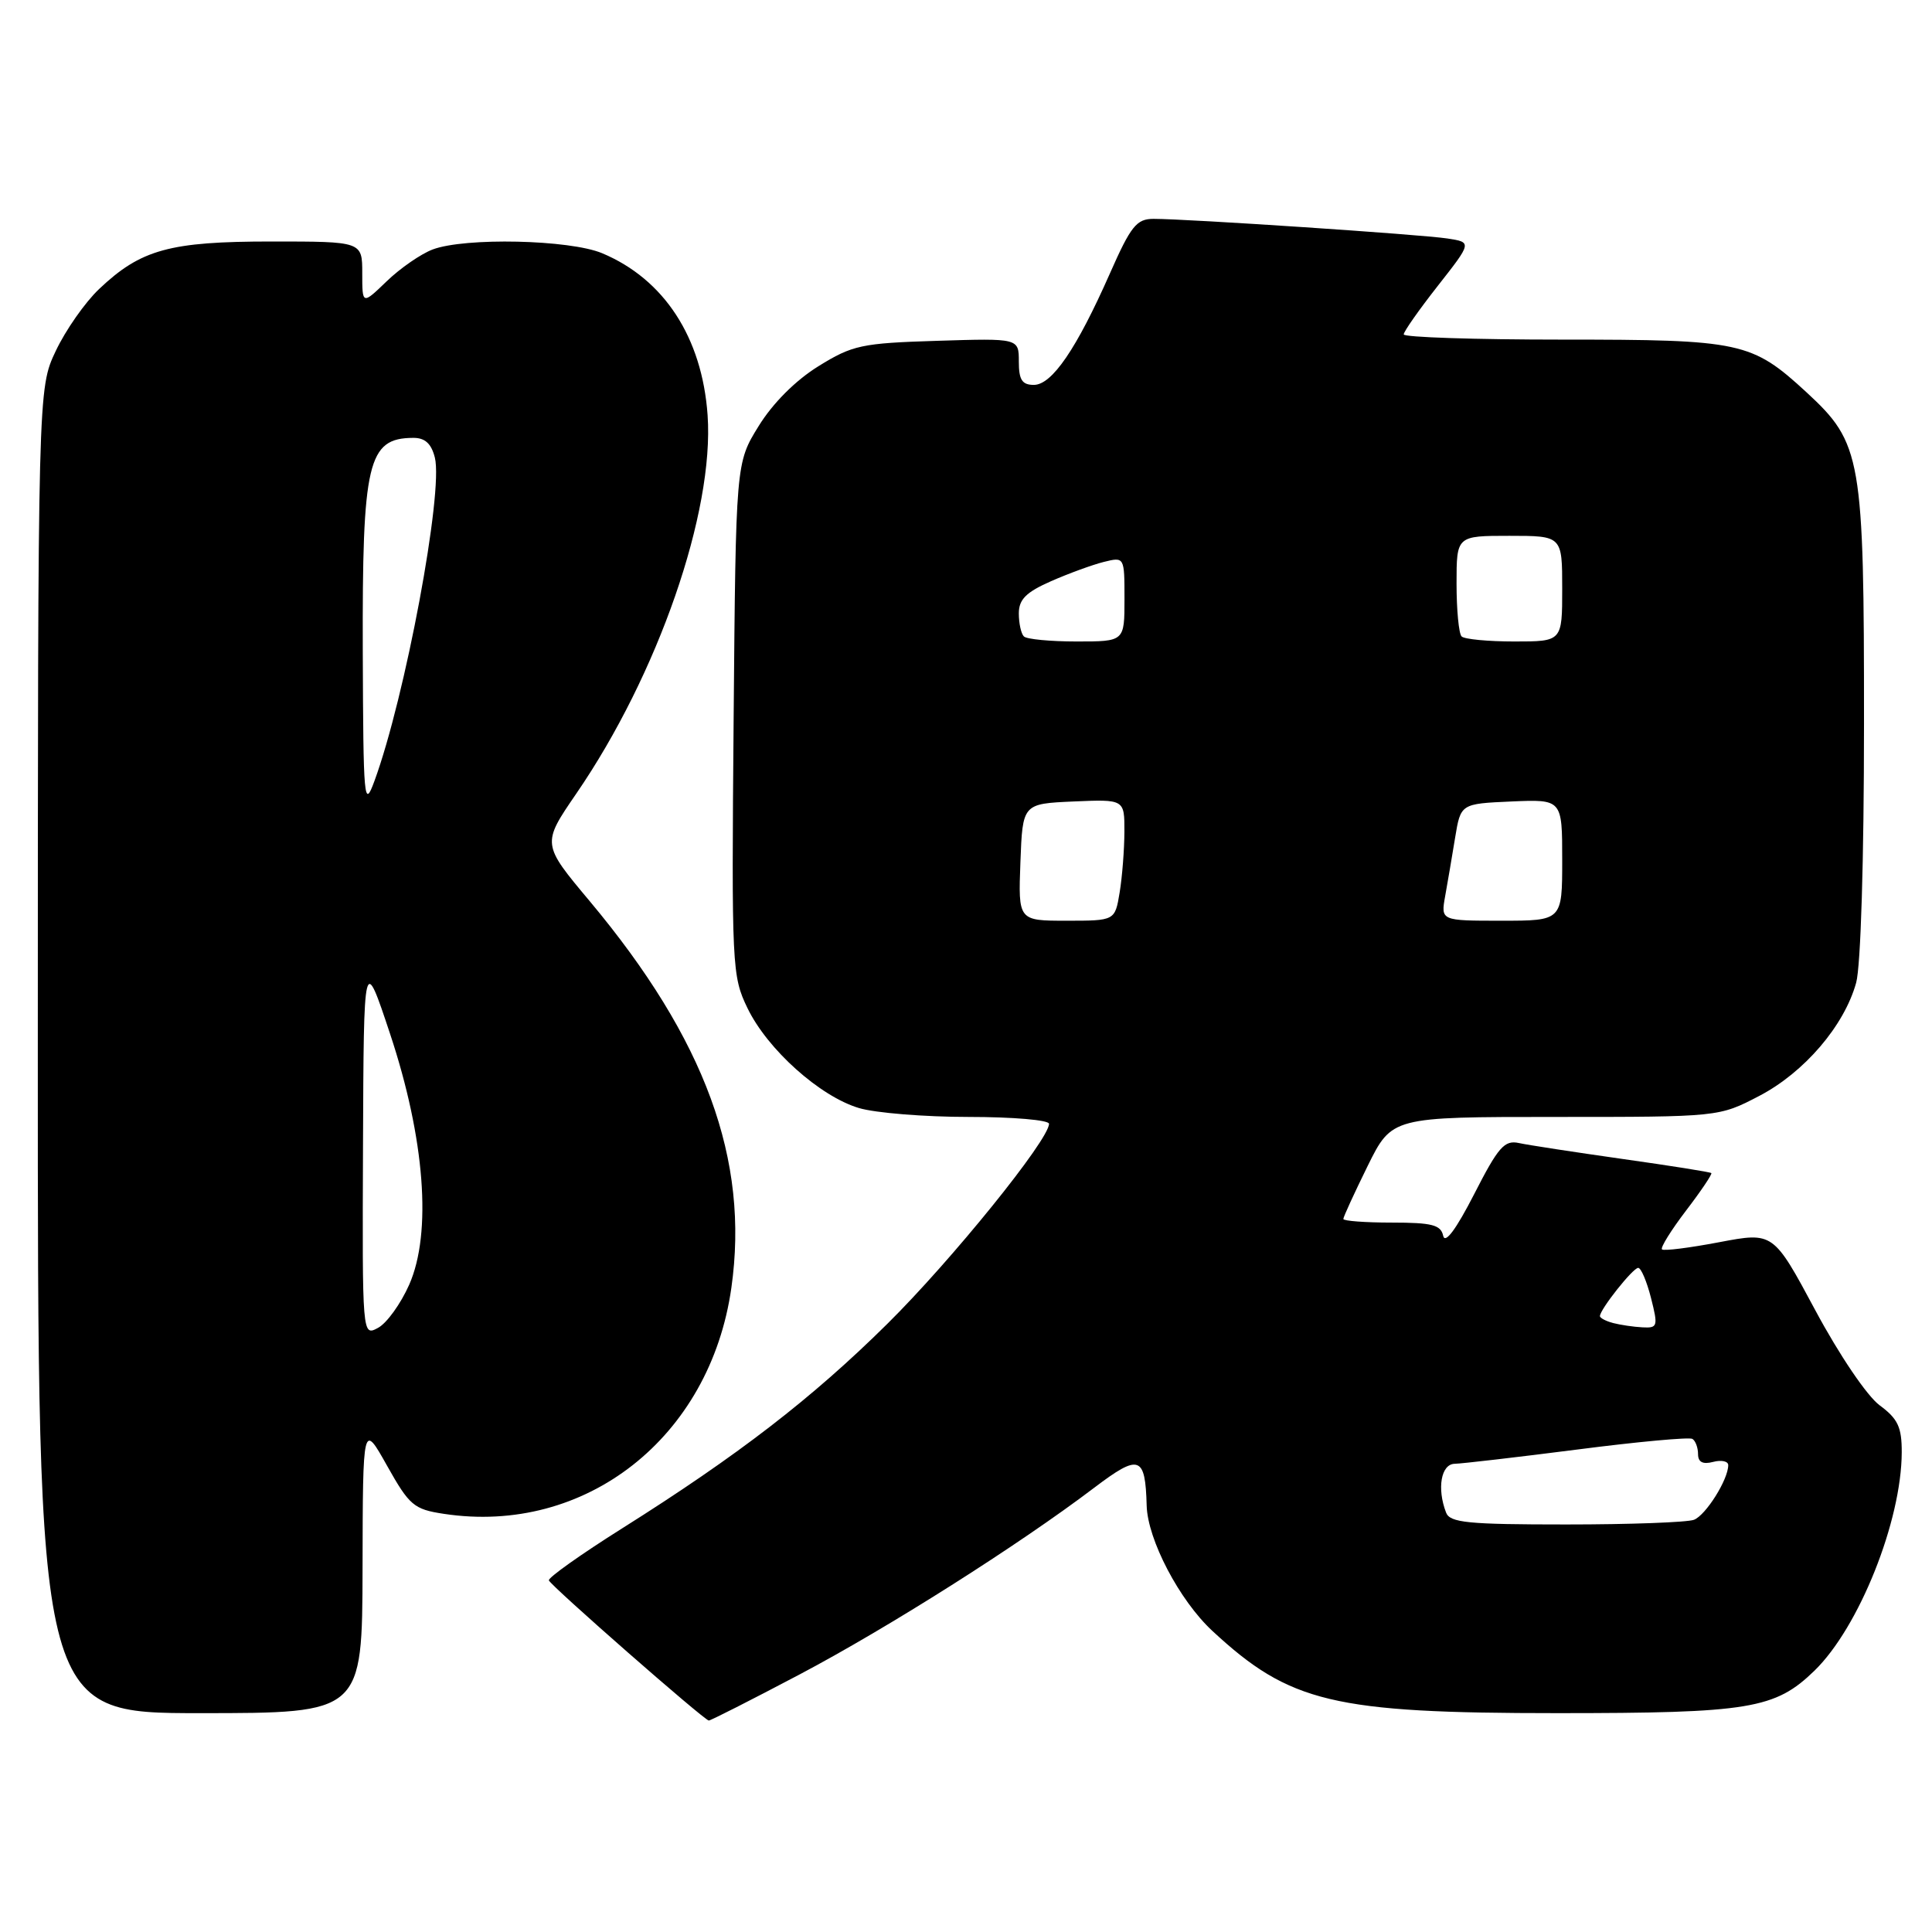 <?xml version="1.0" encoding="UTF-8" standalone="no"?>
<!DOCTYPE svg PUBLIC "-//W3C//DTD SVG 1.1//EN" "http://www.w3.org/Graphics/SVG/1.1/DTD/svg11.dtd" >
<svg xmlns="http://www.w3.org/2000/svg" xmlns:xlink="http://www.w3.org/1999/xlink" version="1.1" viewBox="0 0 256 256">
 <g >
 <path fill="currentColor"
d=" M 105.92 221.89 C 117.67 215.69 135.01 204.70 144.98 197.14 C 150.97 192.60 151.76 192.87 151.94 199.50 C 152.06 204.00 156.27 212.04 160.63 216.09 C 170.89 225.62 176.66 227.00 206.34 227.00 C 231.81 227.00 235.21 226.44 240.42 221.38 C 246.33 215.64 251.96 201.56 251.99 192.44 C 252.00 189.10 251.48 187.99 249.06 186.21 C 247.39 184.97 243.73 179.57 240.55 173.64 C 234.97 163.24 234.97 163.24 227.80 164.60 C 223.86 165.35 220.45 165.78 220.22 165.55 C 219.99 165.32 221.43 163.01 223.41 160.41 C 225.40 157.81 226.90 155.57 226.76 155.44 C 226.62 155.30 221.32 154.46 215.00 153.57 C 208.68 152.67 202.50 151.73 201.27 151.46 C 199.35 151.04 198.53 151.97 195.33 158.24 C 192.94 162.90 191.48 164.87 191.23 163.75 C 190.92 162.30 189.74 162.00 184.43 162.00 C 180.89 162.00 178.00 161.78 178.00 161.52 C 178.00 161.25 179.45 158.10 181.21 154.52 C 184.43 148.00 184.43 148.00 206.10 148.00 C 227.77 148.00 227.77 148.00 233.12 145.21 C 239.09 142.09 244.37 135.92 245.95 130.22 C 246.56 128.03 246.99 113.90 246.99 95.93 C 247.00 60.55 246.68 58.73 239.37 51.98 C 232.11 45.30 230.73 45.00 207.03 45.00 C 195.46 45.00 186.00 44.69 186.00 44.31 C 186.00 43.93 188.04 41.03 190.53 37.86 C 195.05 32.10 195.05 32.10 191.78 31.60 C 188.35 31.07 157.36 29.00 152.86 29.00 C 150.60 29.00 149.85 29.93 147.06 36.25 C 142.65 46.23 139.39 51.00 136.99 51.00 C 135.43 51.00 135.00 50.33 135.00 47.91 C 135.00 44.82 135.00 44.82 124.17 45.16 C 114.15 45.47 112.96 45.73 108.44 48.53 C 105.42 50.40 102.40 53.42 100.53 56.45 C 97.50 61.34 97.50 61.34 97.21 95.27 C 96.93 128.13 96.99 129.35 99.05 133.59 C 101.69 139.05 108.63 145.27 113.81 146.82 C 115.97 147.47 122.52 148.00 128.37 148.00 C 134.21 148.00 139.00 148.41 139.00 148.91 C 139.00 151.03 126.06 167.03 117.56 175.43 C 107.56 185.32 97.77 192.86 82.43 202.52 C 76.97 205.96 72.60 209.06 72.73 209.41 C 73.00 210.15 93.30 227.94 93.92 227.98 C 94.15 227.99 99.55 225.25 105.92 221.89 Z  M 48.04 207.75 C 48.08 188.50 48.08 188.50 51.29 194.22 C 54.25 199.49 54.84 199.99 58.80 200.59 C 77.59 203.45 94.10 190.48 96.91 170.64 C 99.31 153.69 93.47 137.74 78.15 119.42 C 71.79 111.83 71.79 111.83 76.36 105.16 C 87.19 89.38 94.66 67.83 93.76 55.00 C 93.03 44.71 88.00 36.99 79.78 33.55 C 75.46 31.75 61.61 31.44 57.32 33.06 C 55.77 33.65 53.04 35.53 51.25 37.26 C 48.00 40.39 48.00 40.39 48.00 36.20 C 48.00 32.00 48.00 32.00 35.97 32.00 C 22.48 32.00 18.66 33.05 13.13 38.30 C 11.27 40.06 8.69 43.75 7.39 46.50 C 5.02 51.50 5.02 51.50 5.01 139.25 C 5.00 227.00 5.00 227.00 26.50 227.00 C 48.00 227.00 48.00 227.00 48.04 207.75 Z  M 191.61 200.42 C 190.38 197.22 190.95 194.00 192.75 193.96 C 193.71 193.94 201.03 193.09 209.00 192.07 C 216.97 191.04 223.84 190.41 224.25 190.66 C 224.66 190.91 225.00 191.82 225.00 192.68 C 225.00 193.74 225.63 194.07 227.00 193.71 C 228.10 193.42 229.00 193.62 229.00 194.14 C 229.00 196.05 226.03 200.77 224.46 201.38 C 223.56 201.72 215.95 202.00 207.53 202.00 C 194.49 202.00 192.12 201.77 191.61 200.42 Z  M 213.75 175.31 C 212.79 175.06 212.00 174.64 212.00 174.39 C 212.00 173.51 216.37 168.00 217.07 168.00 C 217.45 168.00 218.21 169.80 218.77 172.00 C 219.72 175.75 219.65 175.99 217.64 175.88 C 216.46 175.82 214.71 175.56 213.75 175.31 Z  M 135.21 114.25 C 135.50 106.50 135.50 106.50 142.25 106.20 C 149.00 105.91 149.00 105.91 148.99 110.20 C 148.98 112.57 148.70 116.19 148.36 118.25 C 147.74 122.00 147.74 122.00 141.33 122.00 C 134.92 122.00 134.92 122.00 135.21 114.25 Z  M 191.49 118.75 C 191.81 116.96 192.41 113.47 192.81 111.00 C 193.55 106.50 193.55 106.50 200.27 106.20 C 207.00 105.91 207.00 105.91 207.00 113.95 C 207.00 122.00 207.00 122.00 198.95 122.00 C 190.91 122.00 190.91 122.00 191.49 118.75 Z  M 135.67 84.33 C 135.30 83.97 135.00 82.59 135.00 81.28 C 135.00 79.43 135.96 78.47 139.25 77.02 C 141.59 75.99 144.74 74.84 146.25 74.46 C 149.00 73.78 149.00 73.78 149.00 79.39 C 149.00 85.00 149.00 85.00 142.67 85.00 C 139.18 85.00 136.03 84.70 135.67 84.33 Z  M 193.67 84.33 C 193.30 83.97 193.00 80.82 193.00 77.33 C 193.00 71.00 193.00 71.00 200.00 71.00 C 207.00 71.00 207.00 71.00 207.00 78.00 C 207.00 85.00 207.00 85.00 200.67 85.00 C 197.18 85.00 194.03 84.70 193.67 84.33 Z  M 48.10 151.79 C 48.20 126.50 48.20 126.50 51.69 137.00 C 56.30 150.88 57.25 163.38 54.22 170.23 C 53.10 172.76 51.25 175.33 50.09 175.95 C 48.00 177.07 48.00 177.07 48.10 151.79 Z  M 48.07 86.32 C 47.99 61.20 48.73 58.06 54.73 58.02 C 56.31 58.00 57.15 58.77 57.62 60.63 C 58.77 65.20 53.69 92.39 49.61 103.50 C 48.24 107.24 48.14 106.14 48.07 86.32 Z "/>
</g>
</svg>